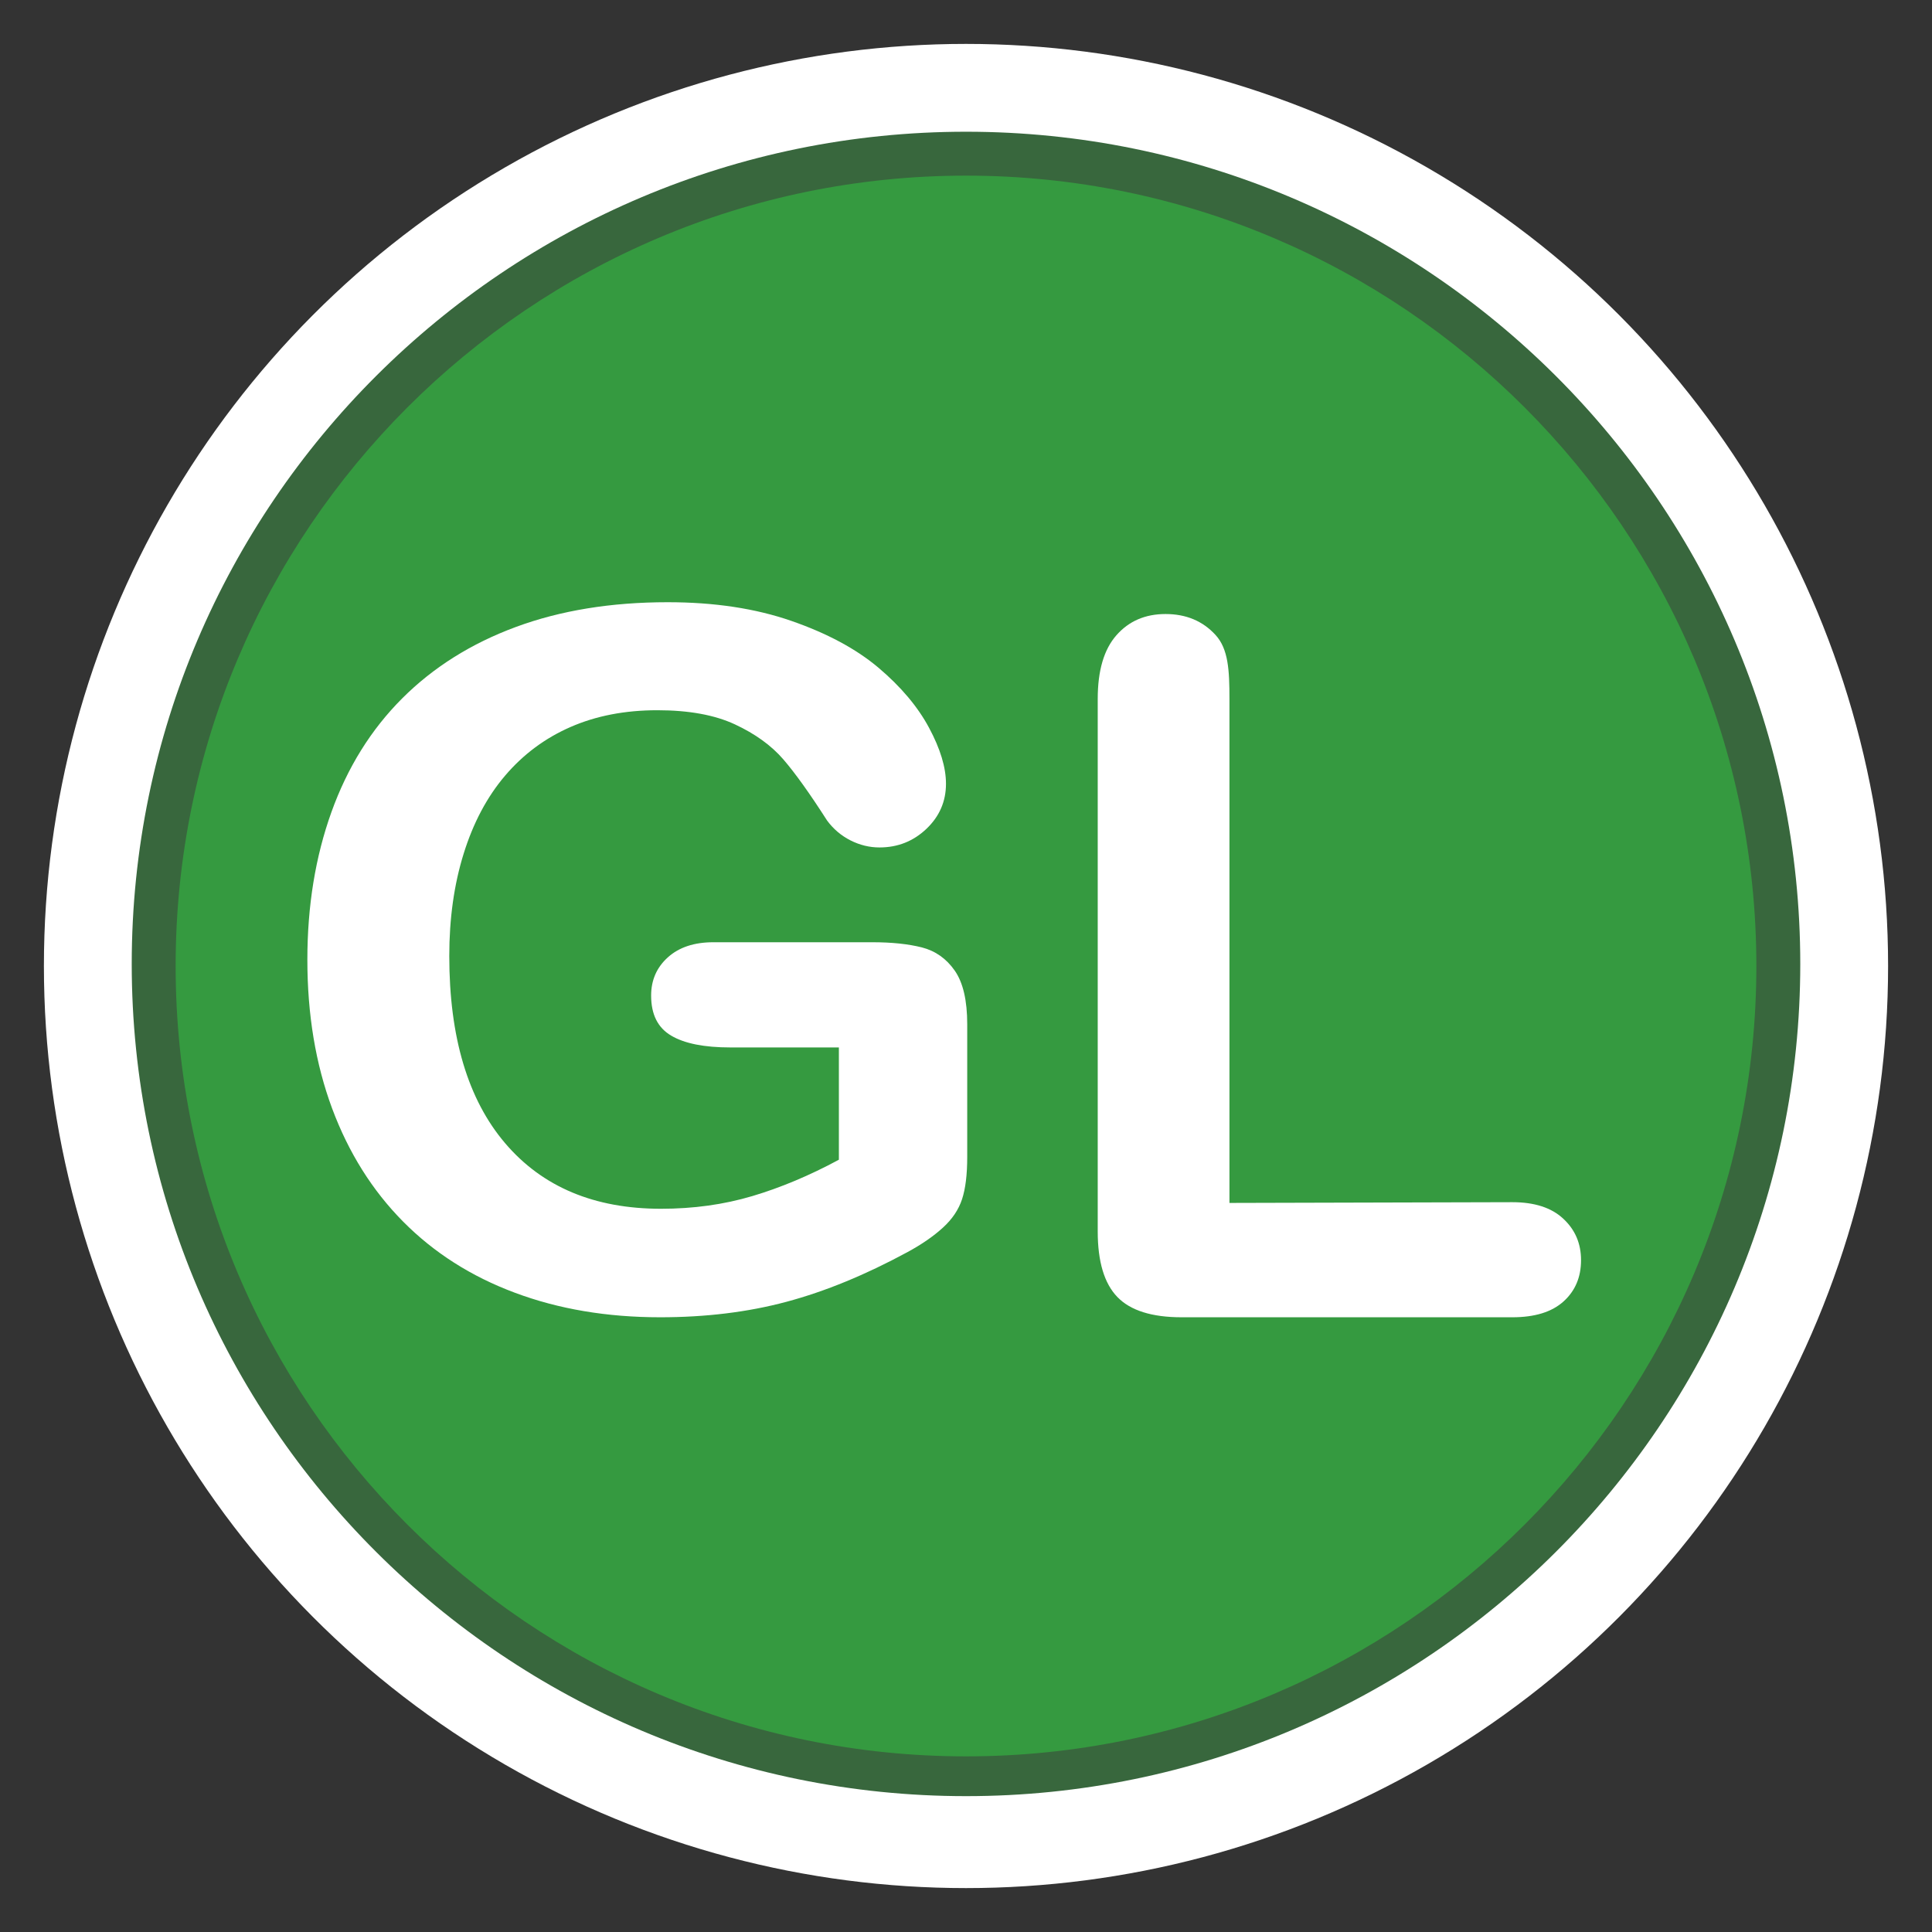 <?xml version="1.0" encoding="utf-8"?>
<!-- Generator: Adobe Illustrator 16.0.3, SVG Export Plug-In . SVG Version: 6.00 Build 0)  -->
<!DOCTYPE svg PUBLIC "-//W3C//DTD SVG 1.1//EN" "http://www.w3.org/Graphics/SVG/1.1/DTD/svg11.dtd">
<svg version="1.1" id="Green_Landscaping_-_Green_Infrastructure"
	 xmlns="http://www.w3.org/2000/svg" xmlns:xlink="http://www.w3.org/1999/xlink" x="0px" y="0px" width="44px" height="44px"
	 viewBox="0 0 44 44" enable-background="new 0 0 44 44" xml:space="preserve">
<rect x="0" y="0" width="44" height="44" fill="#333333" stroke="none"/>
<circle fill="#FFFFFF" cx="22" cy="22" r="21"/>
<path fill="#38673D" d="M22.001,40.906C11.523,40.906,3,32.403,3,21.953C3,11.502,11.523,3,22.001,3C32.476,3,41,11.502,41,21.953
	C41,32.403,32.476,40.906,22.001,40.906z"/>
<path fill="#359A40" d="M22.001,40C12.075,40,4,31.926,4,22c0-9.925,8.075-18,18.001-18C31.926,4,40,12.075,40,22
	C40,31.926,31.926,40,22.001,40z"/>
<path fill="#FFFFFF" d="M22.028,23.329v3.019c0,0.402-0.039,0.723-0.118,0.963s-0.224,0.455-0.436,0.648
	c-0.211,0.193-0.481,0.381-0.811,0.559c-0.953,0.516-1.869,0.893-2.75,1.129S16.073,30,15.035,30c-1.21,0-2.313-0.186-3.309-0.559
	c-0.996-0.371-1.844-0.912-2.546-1.621c-0.702-0.709-1.241-1.568-1.617-2.578C7.188,24.231,7,23.104,7,21.857
	c0-1.225,0.183-2.345,0.548-3.362c0.365-1.017,0.902-1.88,1.611-2.589s1.572-1.251,2.589-1.627c1.017-0.376,2.17-0.564,3.459-0.564
	c1.06,0,1.998,0.142,2.814,0.425s1.479,0.639,1.987,1.068c0.508,0.43,0.892,0.885,1.149,1.364c0.258,0.48,0.387,0.906,0.387,1.278
	c0,0.401-0.148,0.743-0.445,1.026c-0.298,0.283-0.654,0.424-1.069,0.424c-0.229,0-0.45-0.054-0.661-0.161
	c-0.211-0.107-0.389-0.258-0.532-0.451c-0.394-0.615-0.727-1.081-0.999-1.396c-0.272-0.314-0.639-0.58-1.101-0.795
	s-1.051-0.322-1.767-0.322c-0.738,0-1.396,0.128-1.977,0.382s-1.076,0.623-1.488,1.106c-0.412,0.483-0.727,1.076-0.945,1.777
	c-0.219,0.702-0.328,1.479-0.328,2.331c0,1.848,0.424,3.27,1.273,4.266s2.032,1.492,3.55,1.492c0.737,0,1.43-0.096,2.079-0.289
	c0.648-0.193,1.305-0.469,1.971-0.828v-2.557h-2.471c-0.595,0-1.044-0.089-1.348-0.269c-0.305-0.179-0.457-0.483-0.457-0.913
	c0-0.351,0.127-0.641,0.381-0.87c0.254-0.229,0.6-0.344,1.037-0.344h3.62c0.444,0,0.82,0.04,1.128,0.118
	c0.308,0.079,0.557,0.255,0.747,0.526C21.934,22.377,22.028,22.785,22.028,23.329z"/>
<path fill="#FFFFFF" d="M28,15.917v11.479l6.442-0.017c0.505,0,0.892,0.125,1.16,0.376c0.271,0.251,0.405,0.565,0.405,0.945
	c0,0.387-0.133,0.7-0.399,0.94S34.954,30,34.442,30h-7.53c-0.68,0-1.168-0.154-1.465-0.462C25.149,29.23,25,28.732,25,28.045V15.917
	c0-0.645,0.142-1.128,0.426-1.45c0.283-0.322,0.656-0.483,1.118-0.483c0.469,0,0.849,0.159,1.14,0.478
	C27.975,14.78,28,15.266,28,15.917z"/>
</svg>
